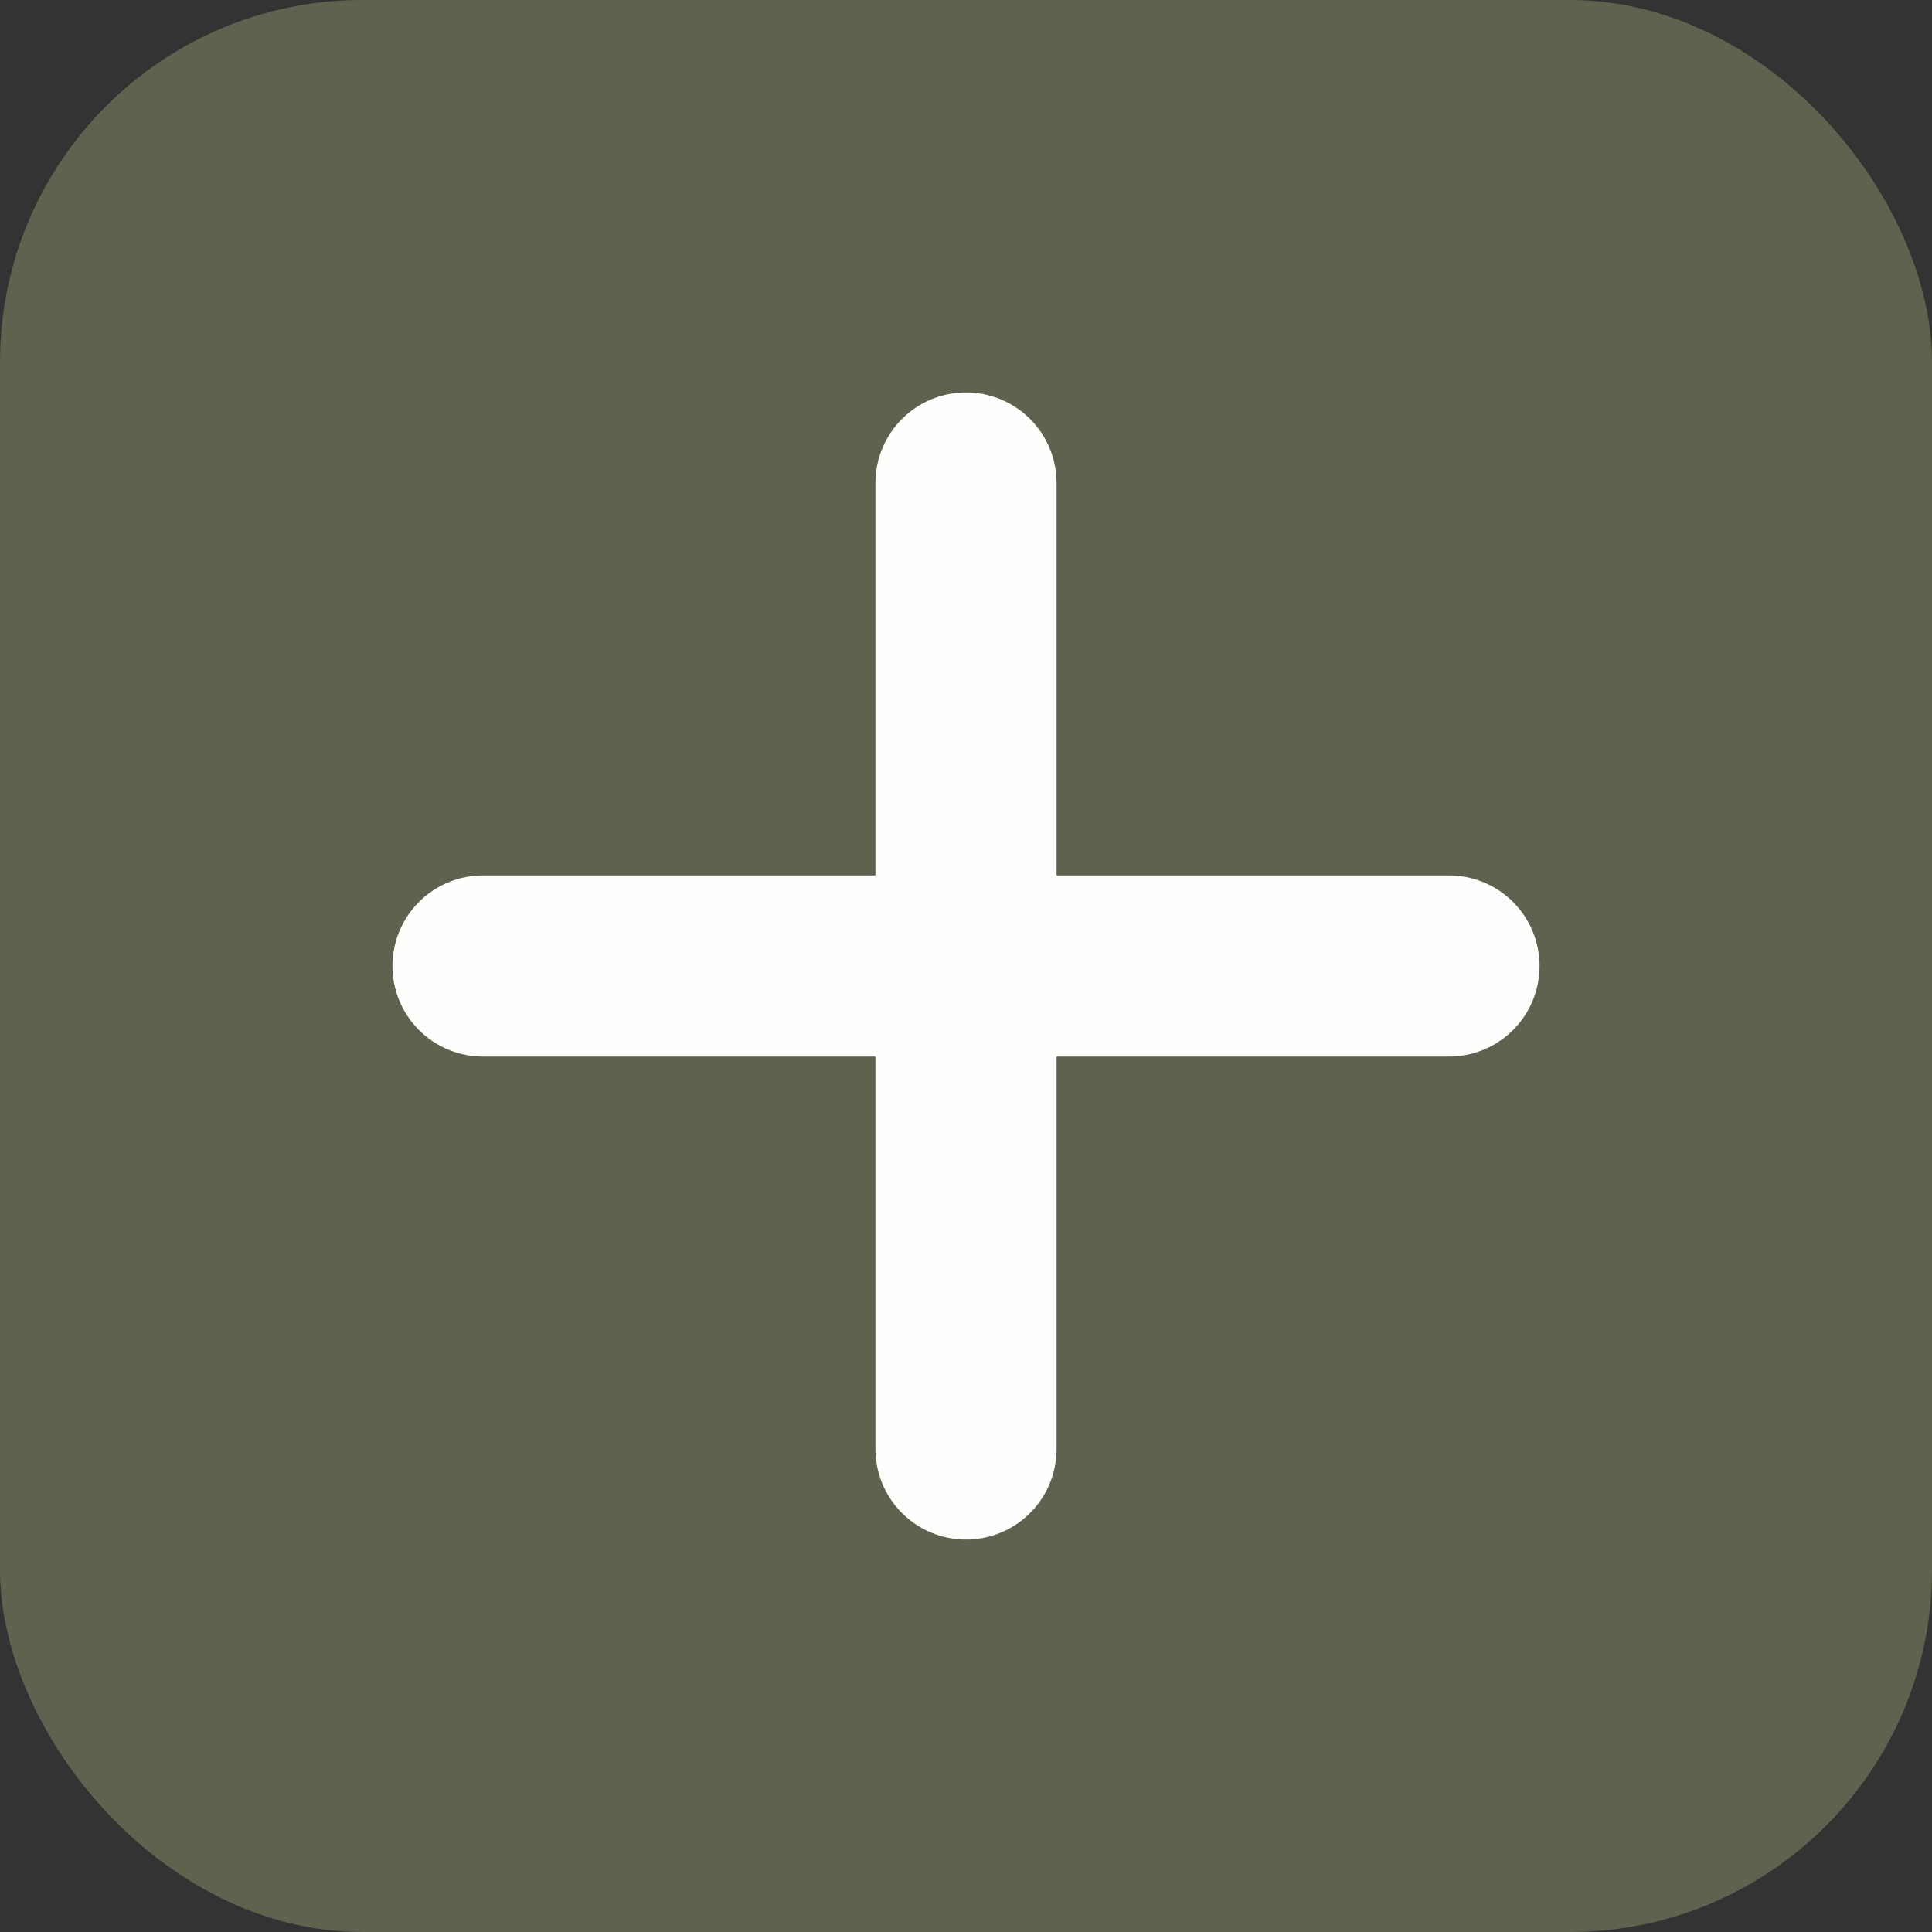 <?xml version="1.0" encoding="UTF-8"?>
<svg width="32" height="32" viewBox="0 0 32 32" fill="none" xmlns="http://www.w3.org/2000/svg">
  <rect x="0" y="0" width="32" height="32" fill="#333333" stroke="none"/>
  <rect width="32" height="32" rx="6" fill="#5f624e"/>
  <path d="M8 16H24M16 8V24" stroke="#fefefd" stroke-width="3" stroke-linecap="round"/>
</svg>
